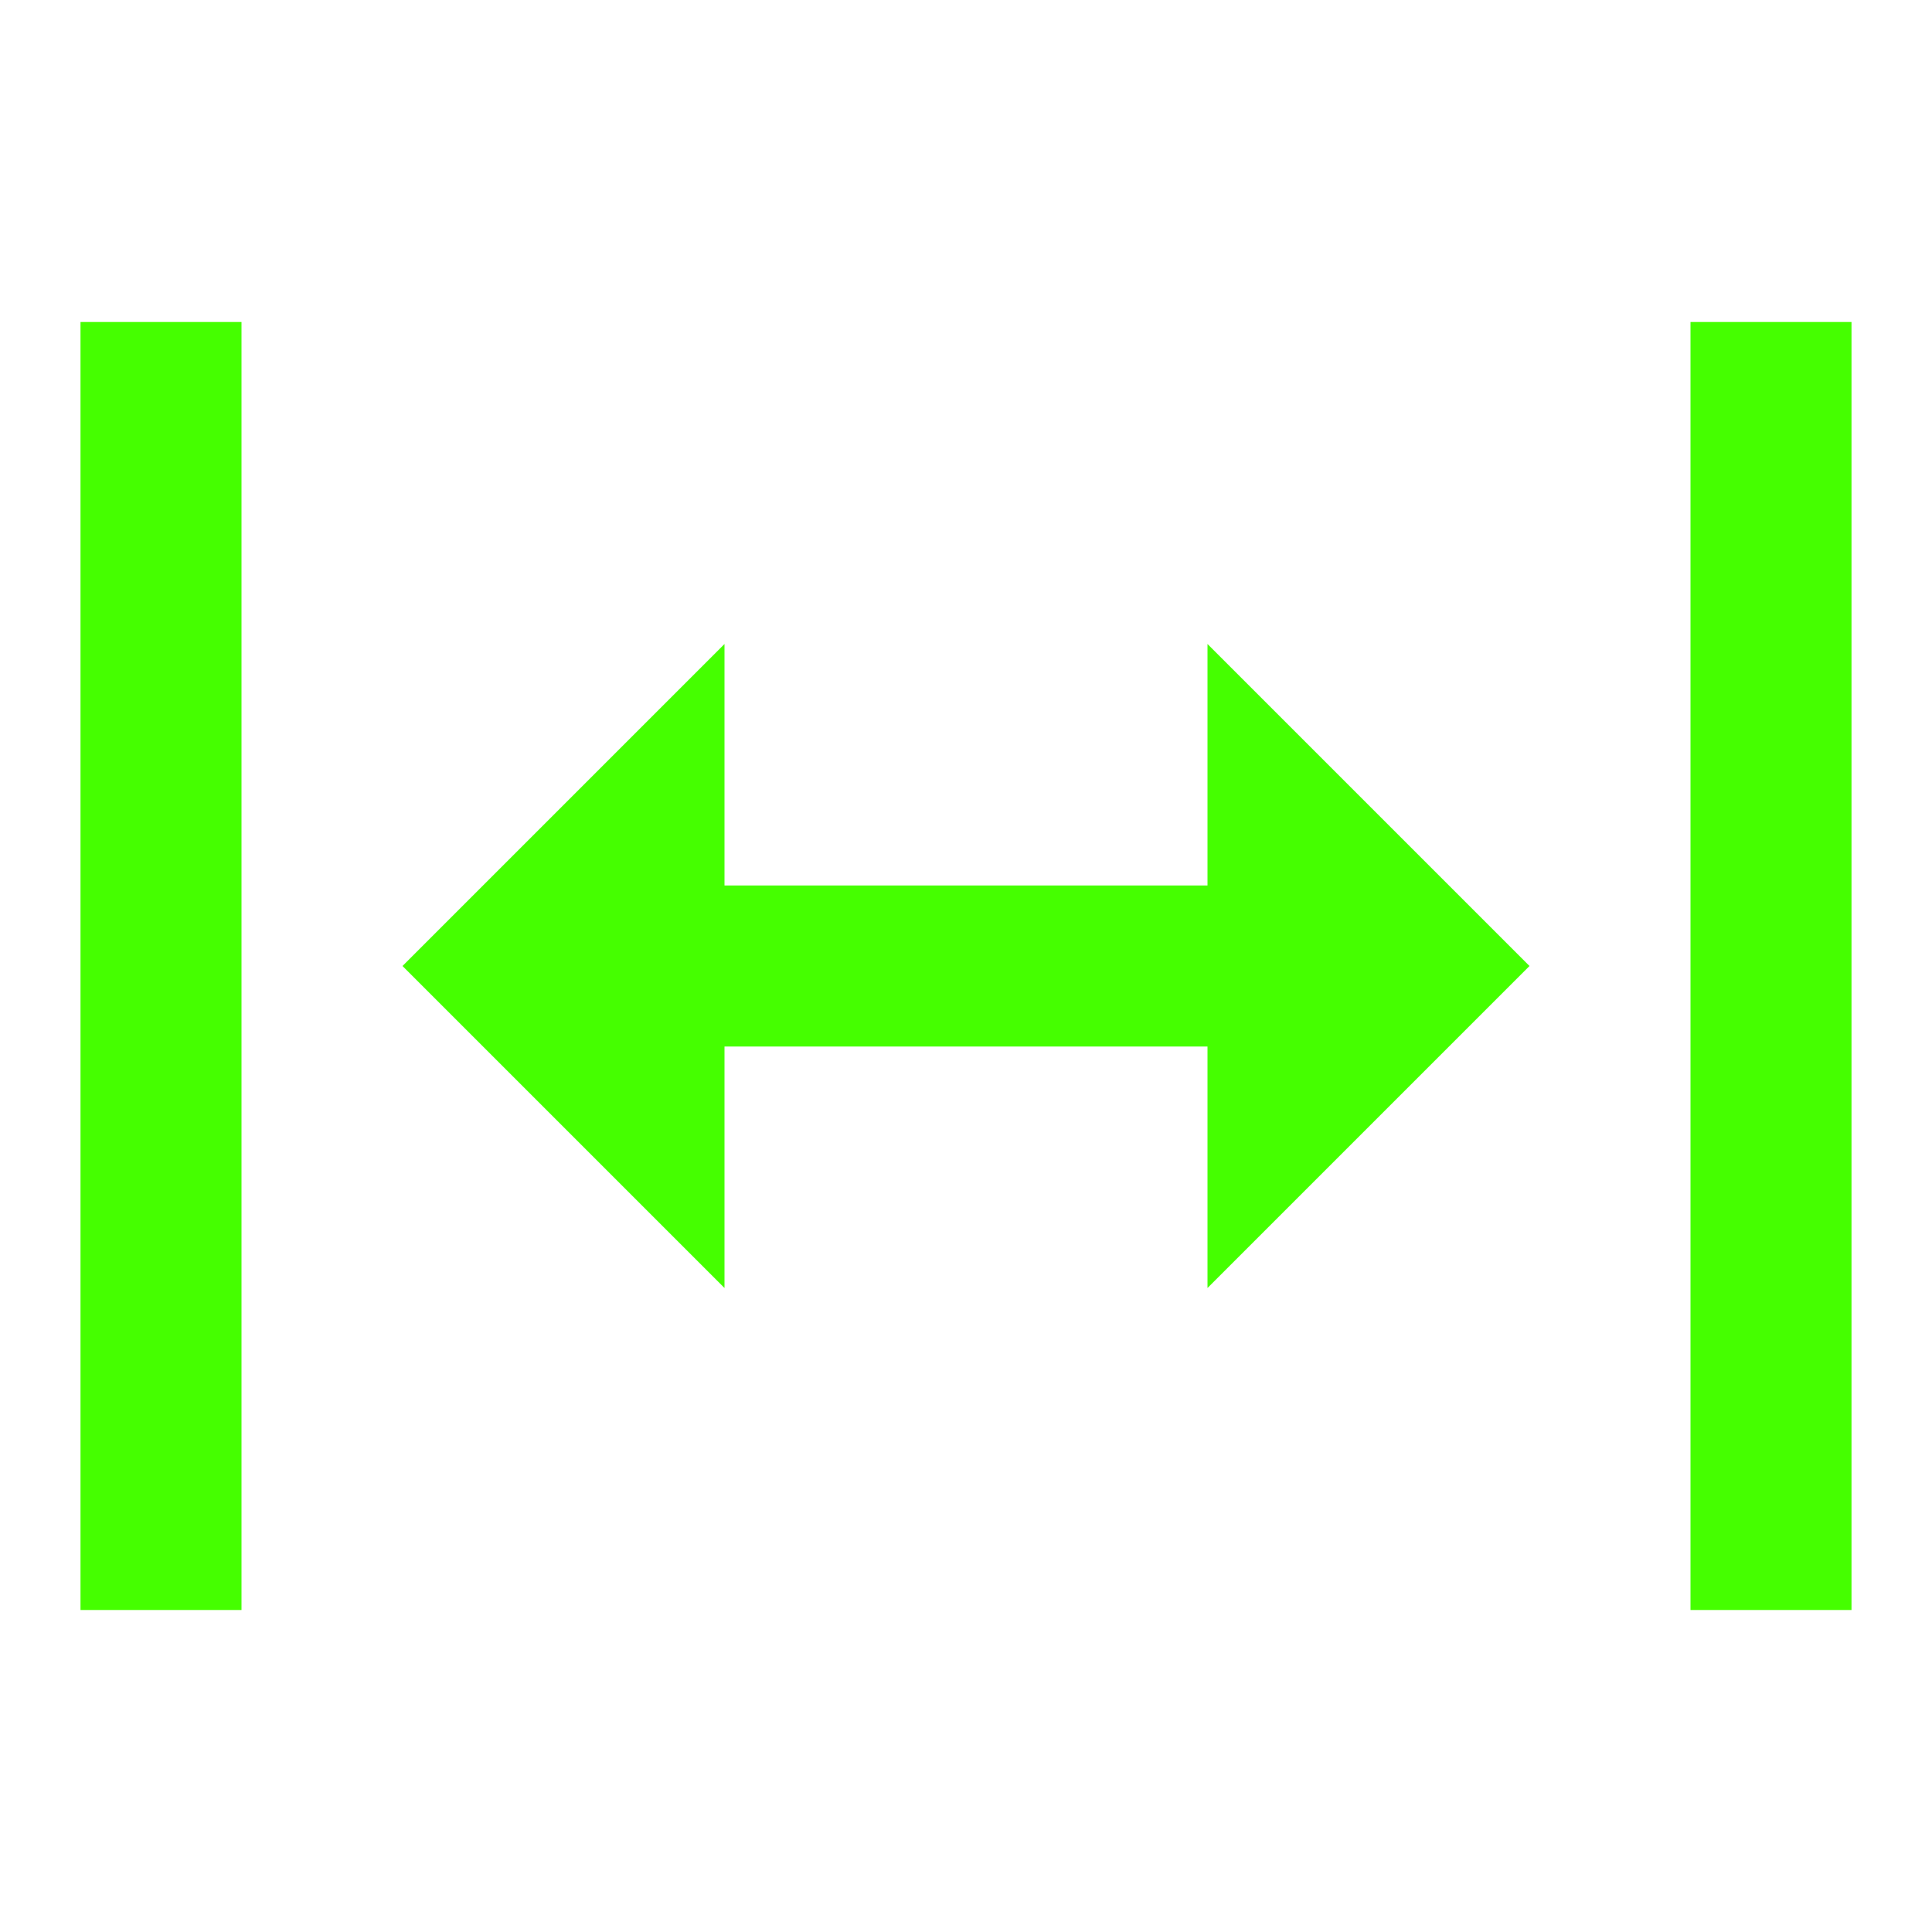 <?xml version="1.0" encoding="UTF-8"?>
<svg width="24px" height="24px" viewBox="0 0 24 24" version="1.1" xmlns="http://www.w3.org/2000/svg" xmlns:xlink="http://www.w3.org/1999/xlink">
    <title>Icons/24/action-full_width</title>
    <g id="Icons/24/action-full_width" stroke="none" stroke-width="1" fill="none" fill-rule="evenodd">
        <path d="M1,20 L3,20 L3,4 L1,4 L1,20 Z M23,4 L23,20 L21,20 L21,4 L23,4 Z M15,8 L19,12 L15,16 L15,13 L9,13 L9,16 L5,12 L9,8 L9,11 L15,11 L15,8 Z" id="icon" fill="#45FF00"></path>
    </g>
</svg>